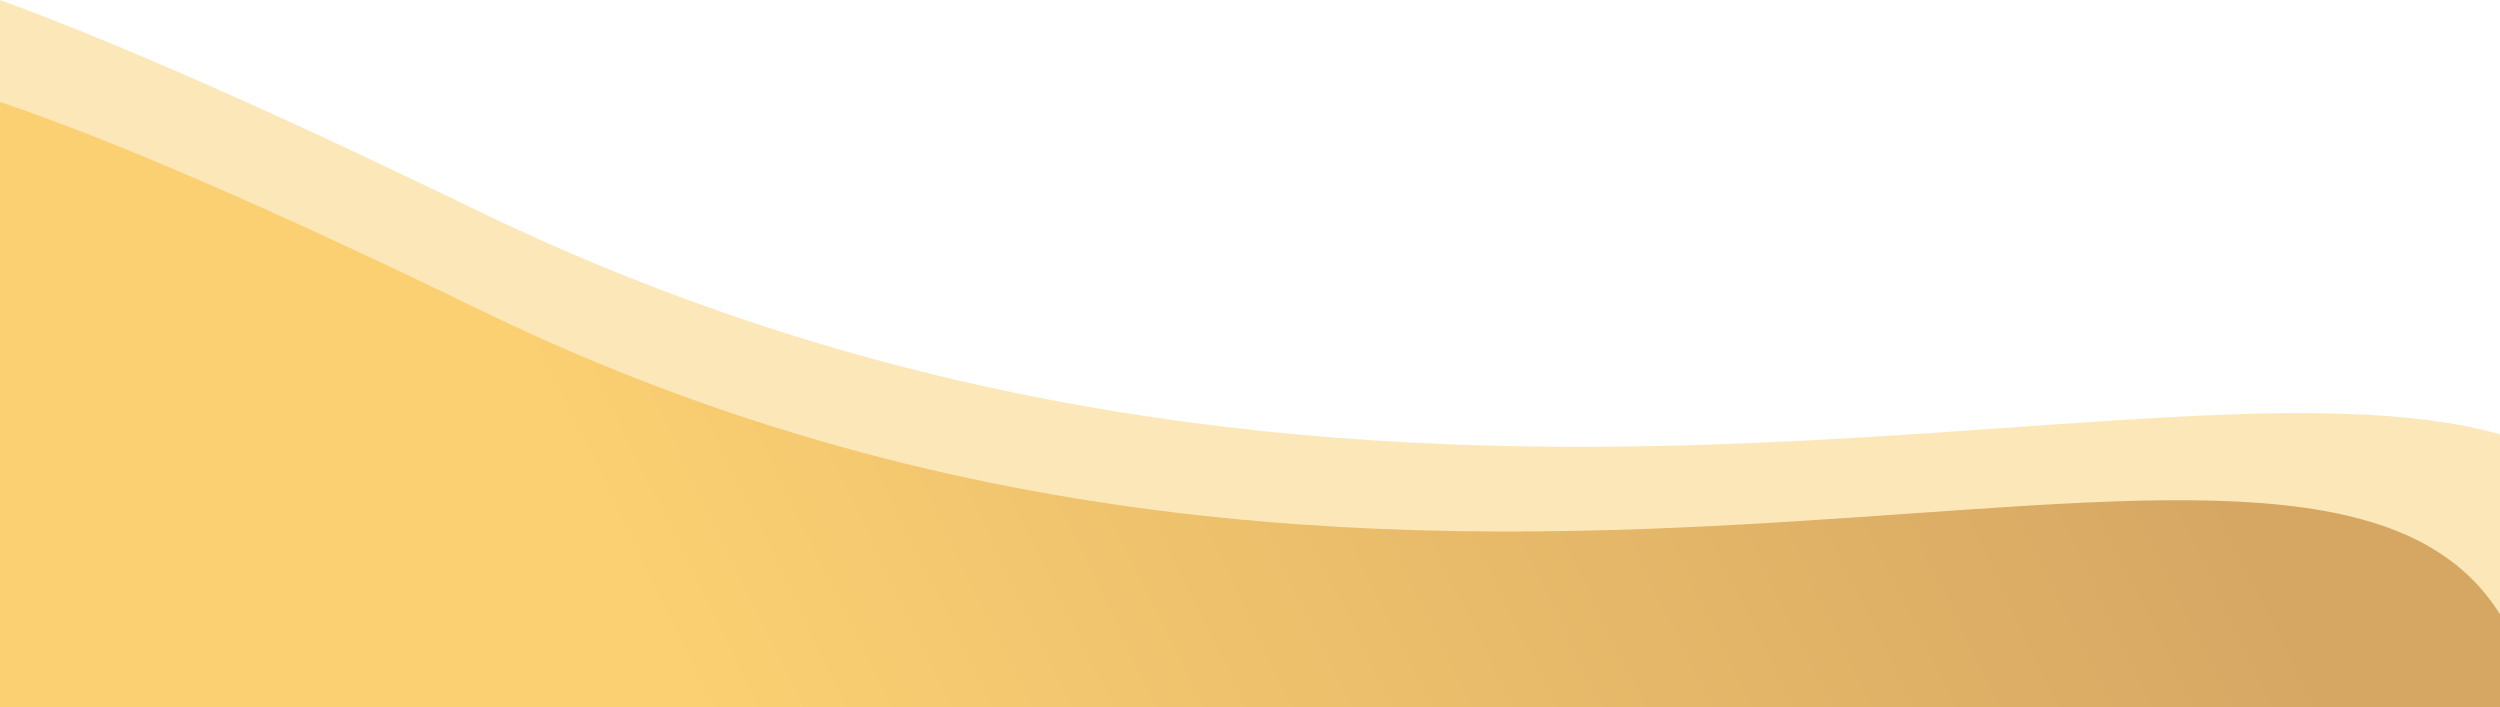 <svg xmlns="http://www.w3.org/2000/svg" xmlns:xlink="http://www.w3.org/1999/xlink" viewBox="0 0 375 106.11"><defs><style>.cls-1{fill:#fbd072;opacity:0.5;isolation:isolate;}.cls-2{fill:url(#Gradiente_sem_nome);}</style><linearGradient id="Gradiente_sem_nome" x1="300.82" y1="5.47" x2="102.03" y2="102.36" gradientUnits="userSpaceOnUse"><stop offset="0" stop-color="#d6a763"/><stop offset="1" stop-color="#fbd072"/></linearGradient></defs><title>1Ativo 1</title><g id="Camada_2" data-name="Camada 2"><g id="Camada_1-2" data-name="Camada 1"><path class="cls-1" d="M375,65.15v41H0V0C17.4,6.36,40.66,16.58,71.32,31.46,203.4,95.54,322.34,50.37,375,65.15Z"/><path class="cls-2" d="M375,92.14v14H0V15.29C16.7,20.93,40.13,31,72.39,46.68,217.63,117.16,345.79,45.44,375,92.14Z"/></g></g></svg>